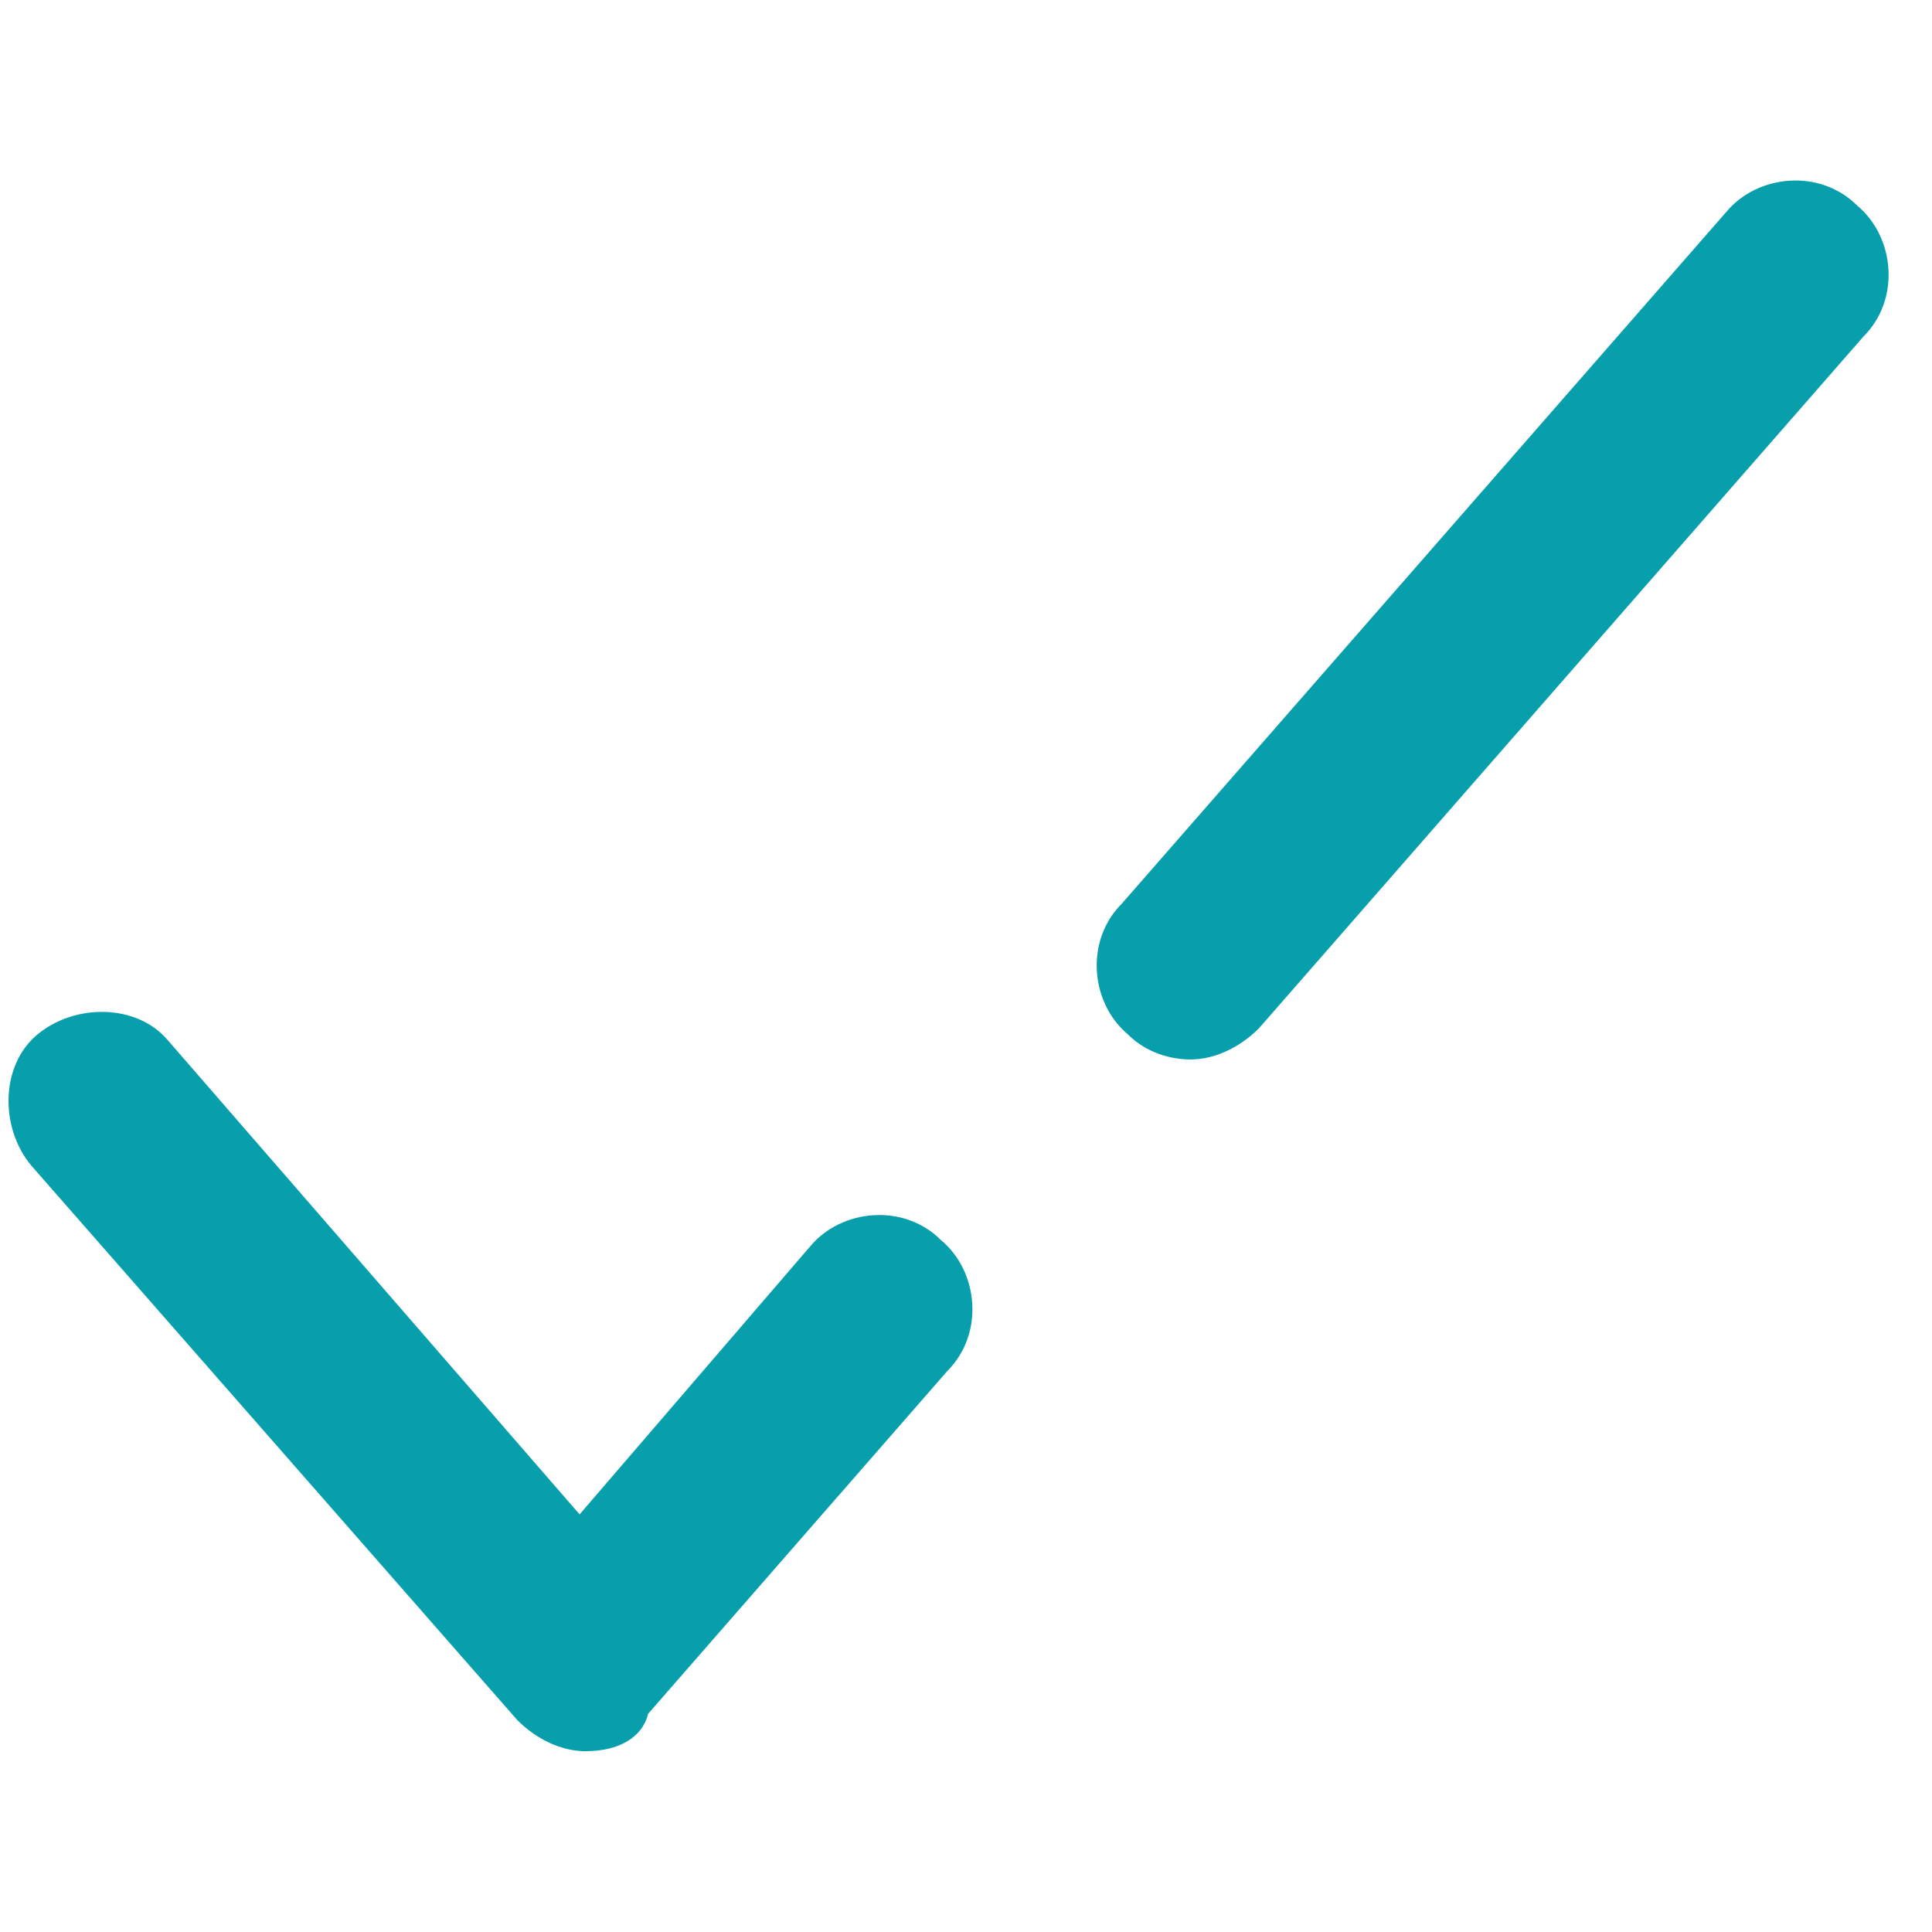 <!-- Generated by IcoMoon.io -->
<svg version="1.1" xmlns="http://www.w3.org/2000/svg" width="32" height="32" viewBox="0 0 32 32">
<title>ok-icon</title>
<path fill="#079fac" d="M9.703 29.006c-0.413 0-0.826-0.206-1.135-0.516l-8.052-9.187c-0.516-0.619-0.516-1.652 0.103-2.168s1.652-0.516 2.168 0.103l6.813 7.845 3.819-4.439c0.516-0.619 1.548-0.723 2.168-0.103 0.619 0.516 0.723 1.548 0.103 2.168l-4.955 5.677c-0.103 0.413-0.516 0.619-1.032 0.619zM19.716 17.548c-0.31 0-0.723-0.103-1.032-0.413-0.619-0.516-0.723-1.548-0.103-2.168l10.013-11.458c0.516-0.619 1.548-0.723 2.168-0.103 0.619 0.516 0.723 1.548 0.103 2.168l-10.013 11.458c-0.31 0.31-0.723 0.516-1.135 0.516z"></path>
</svg>
